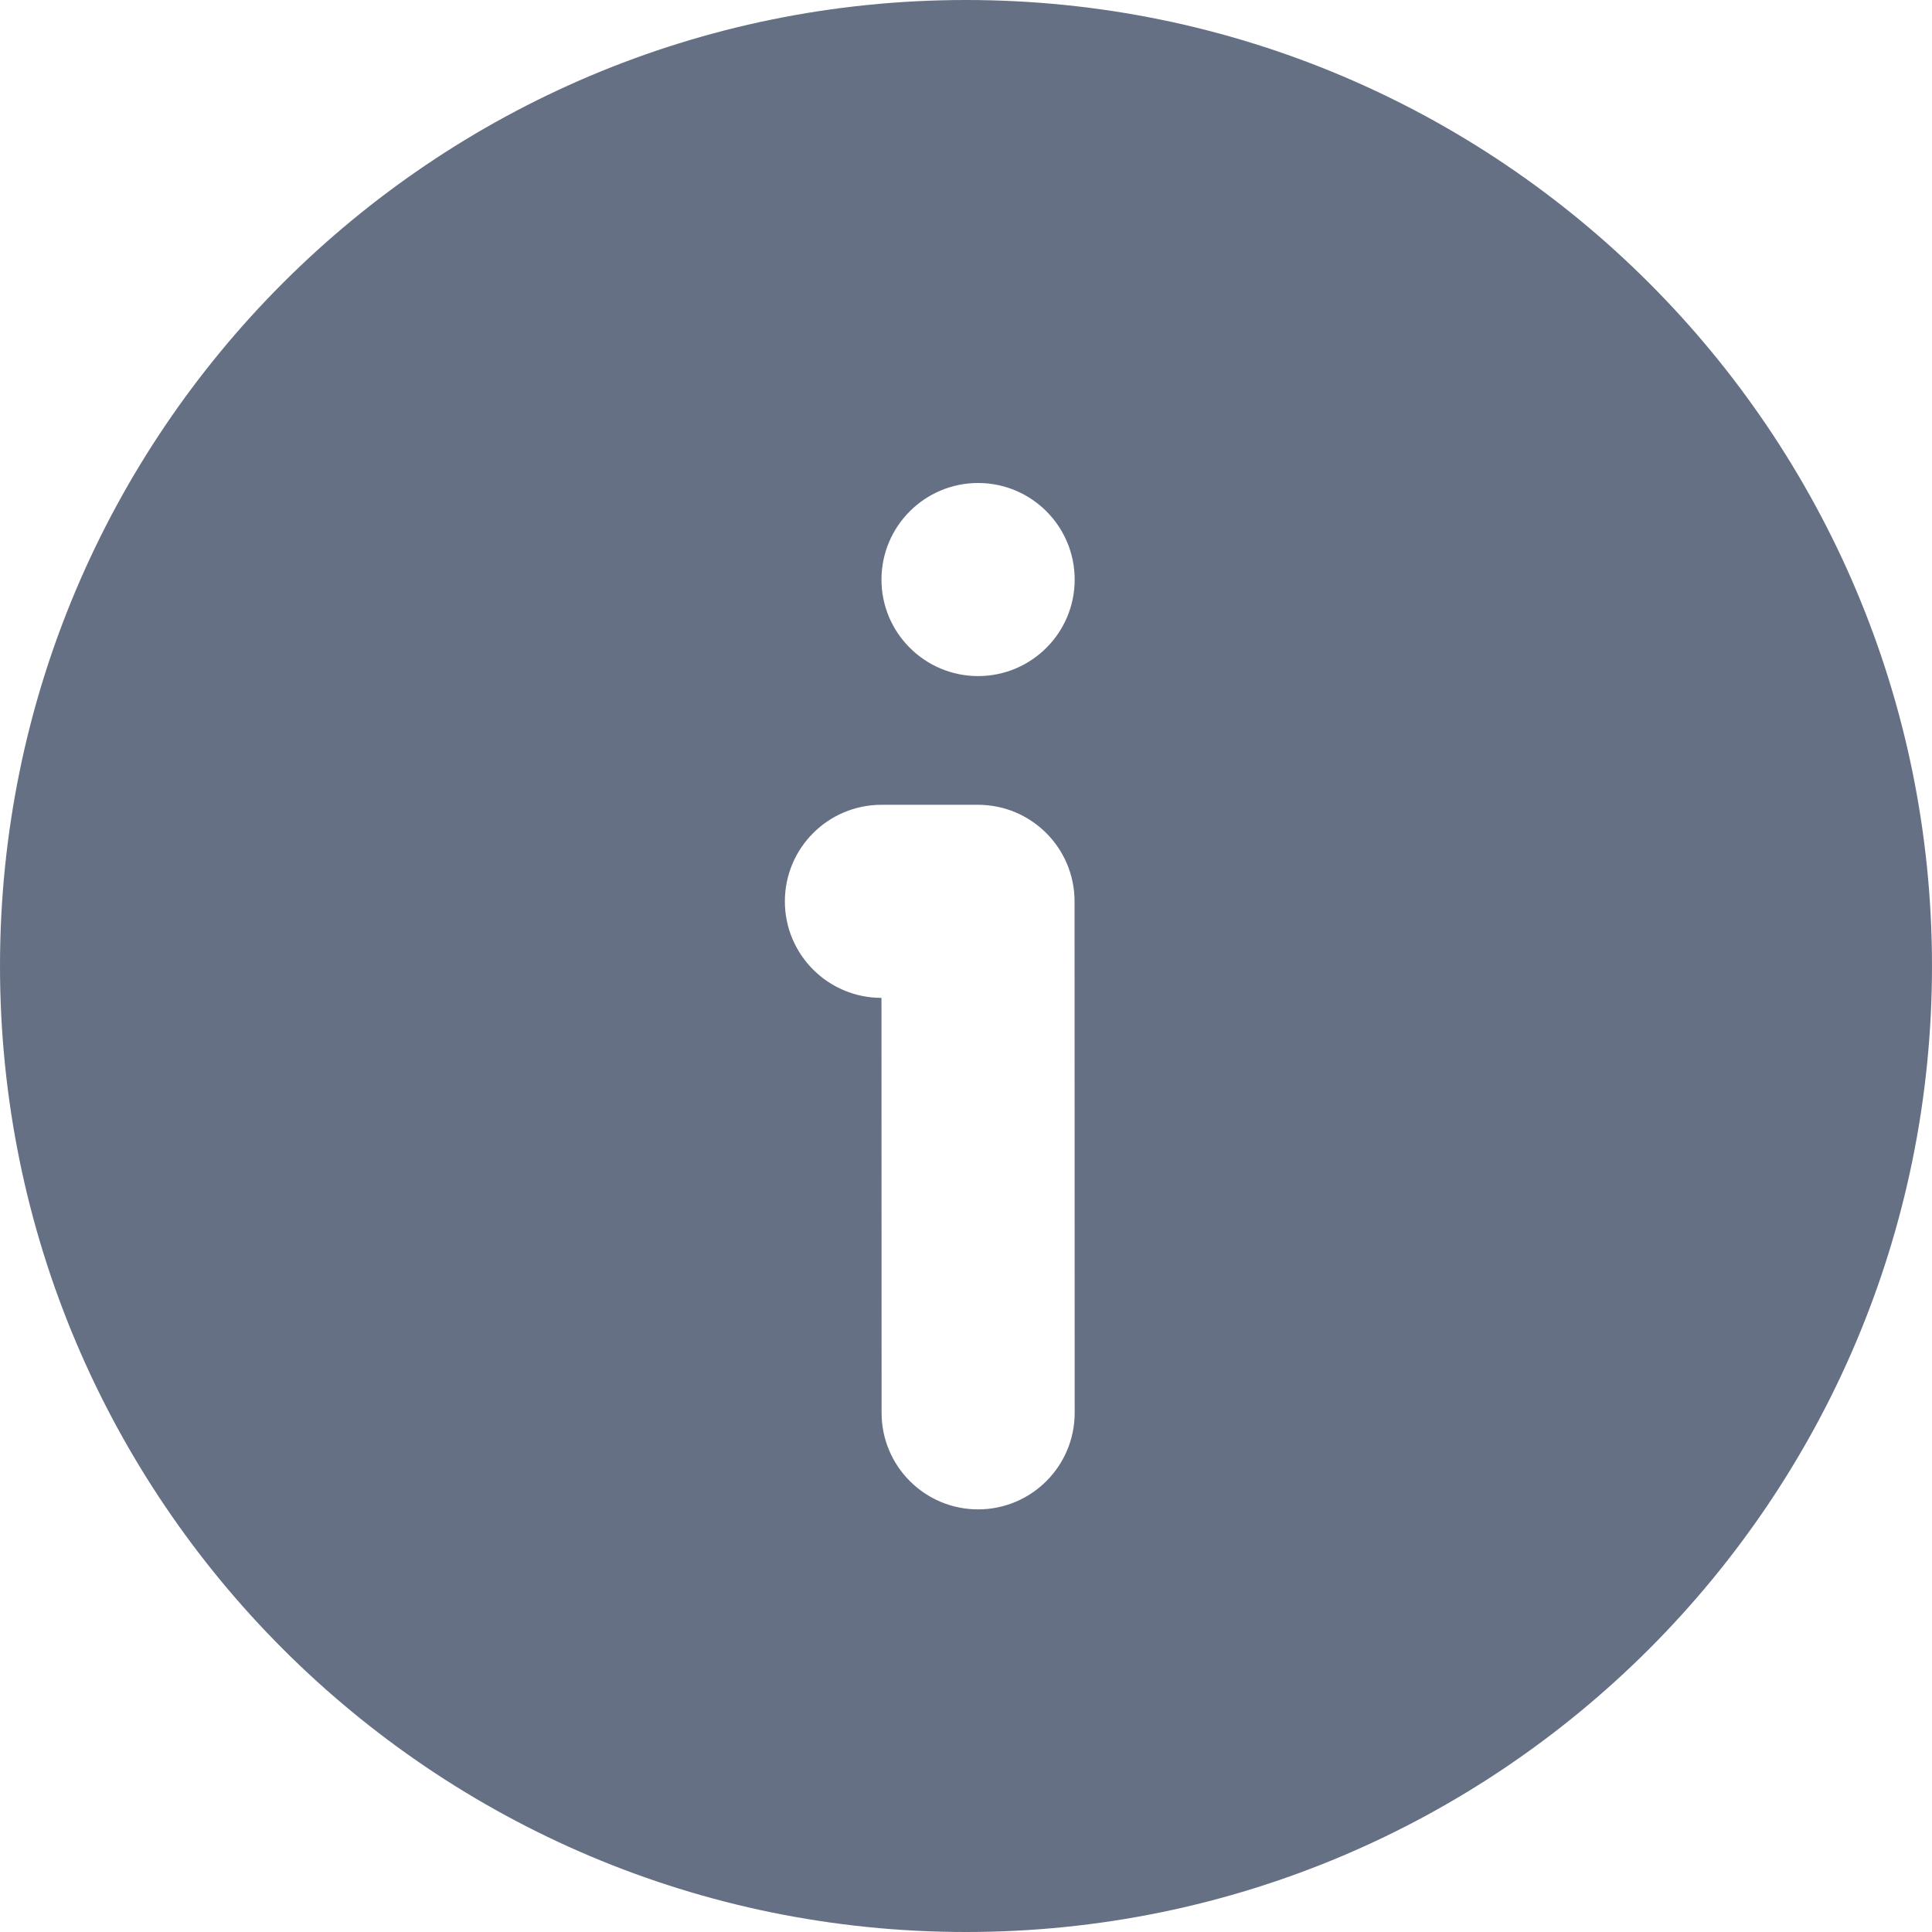 <svg width="16" height="16" viewBox="0 0 16 16" fill="none" xmlns="http://www.w3.org/2000/svg">
<path fill-rule="evenodd" clip-rule="evenodd" d="M8 0C3.582 0 0 3.582 0 8C0 12.418 3.582 16 8 16C12.418 16 16 12.418 16 8C16 3.582 12.418 0 8 0ZM8.1 4C8.542 4 8.9 4.358 8.9 4.8C8.9 5.241 8.542 5.599 8.1 5.599C7.659 5.599 7.3 5.241 7.3 4.8C7.3 4.358 7.659 4 8.1 4ZM7.3 6.665C6.858 6.665 6.5 7.023 6.5 7.465C6.5 7.906 6.858 8.264 7.3 8.264L7.301 11.701C7.301 12.142 7.659 12.5 8.1 12.5C8.542 12.5 8.9 12.142 8.9 11.7L8.899 7.465C8.899 7.023 8.541 6.665 8.099 6.665H7.3Z" fill="#667085"/>
</svg>
